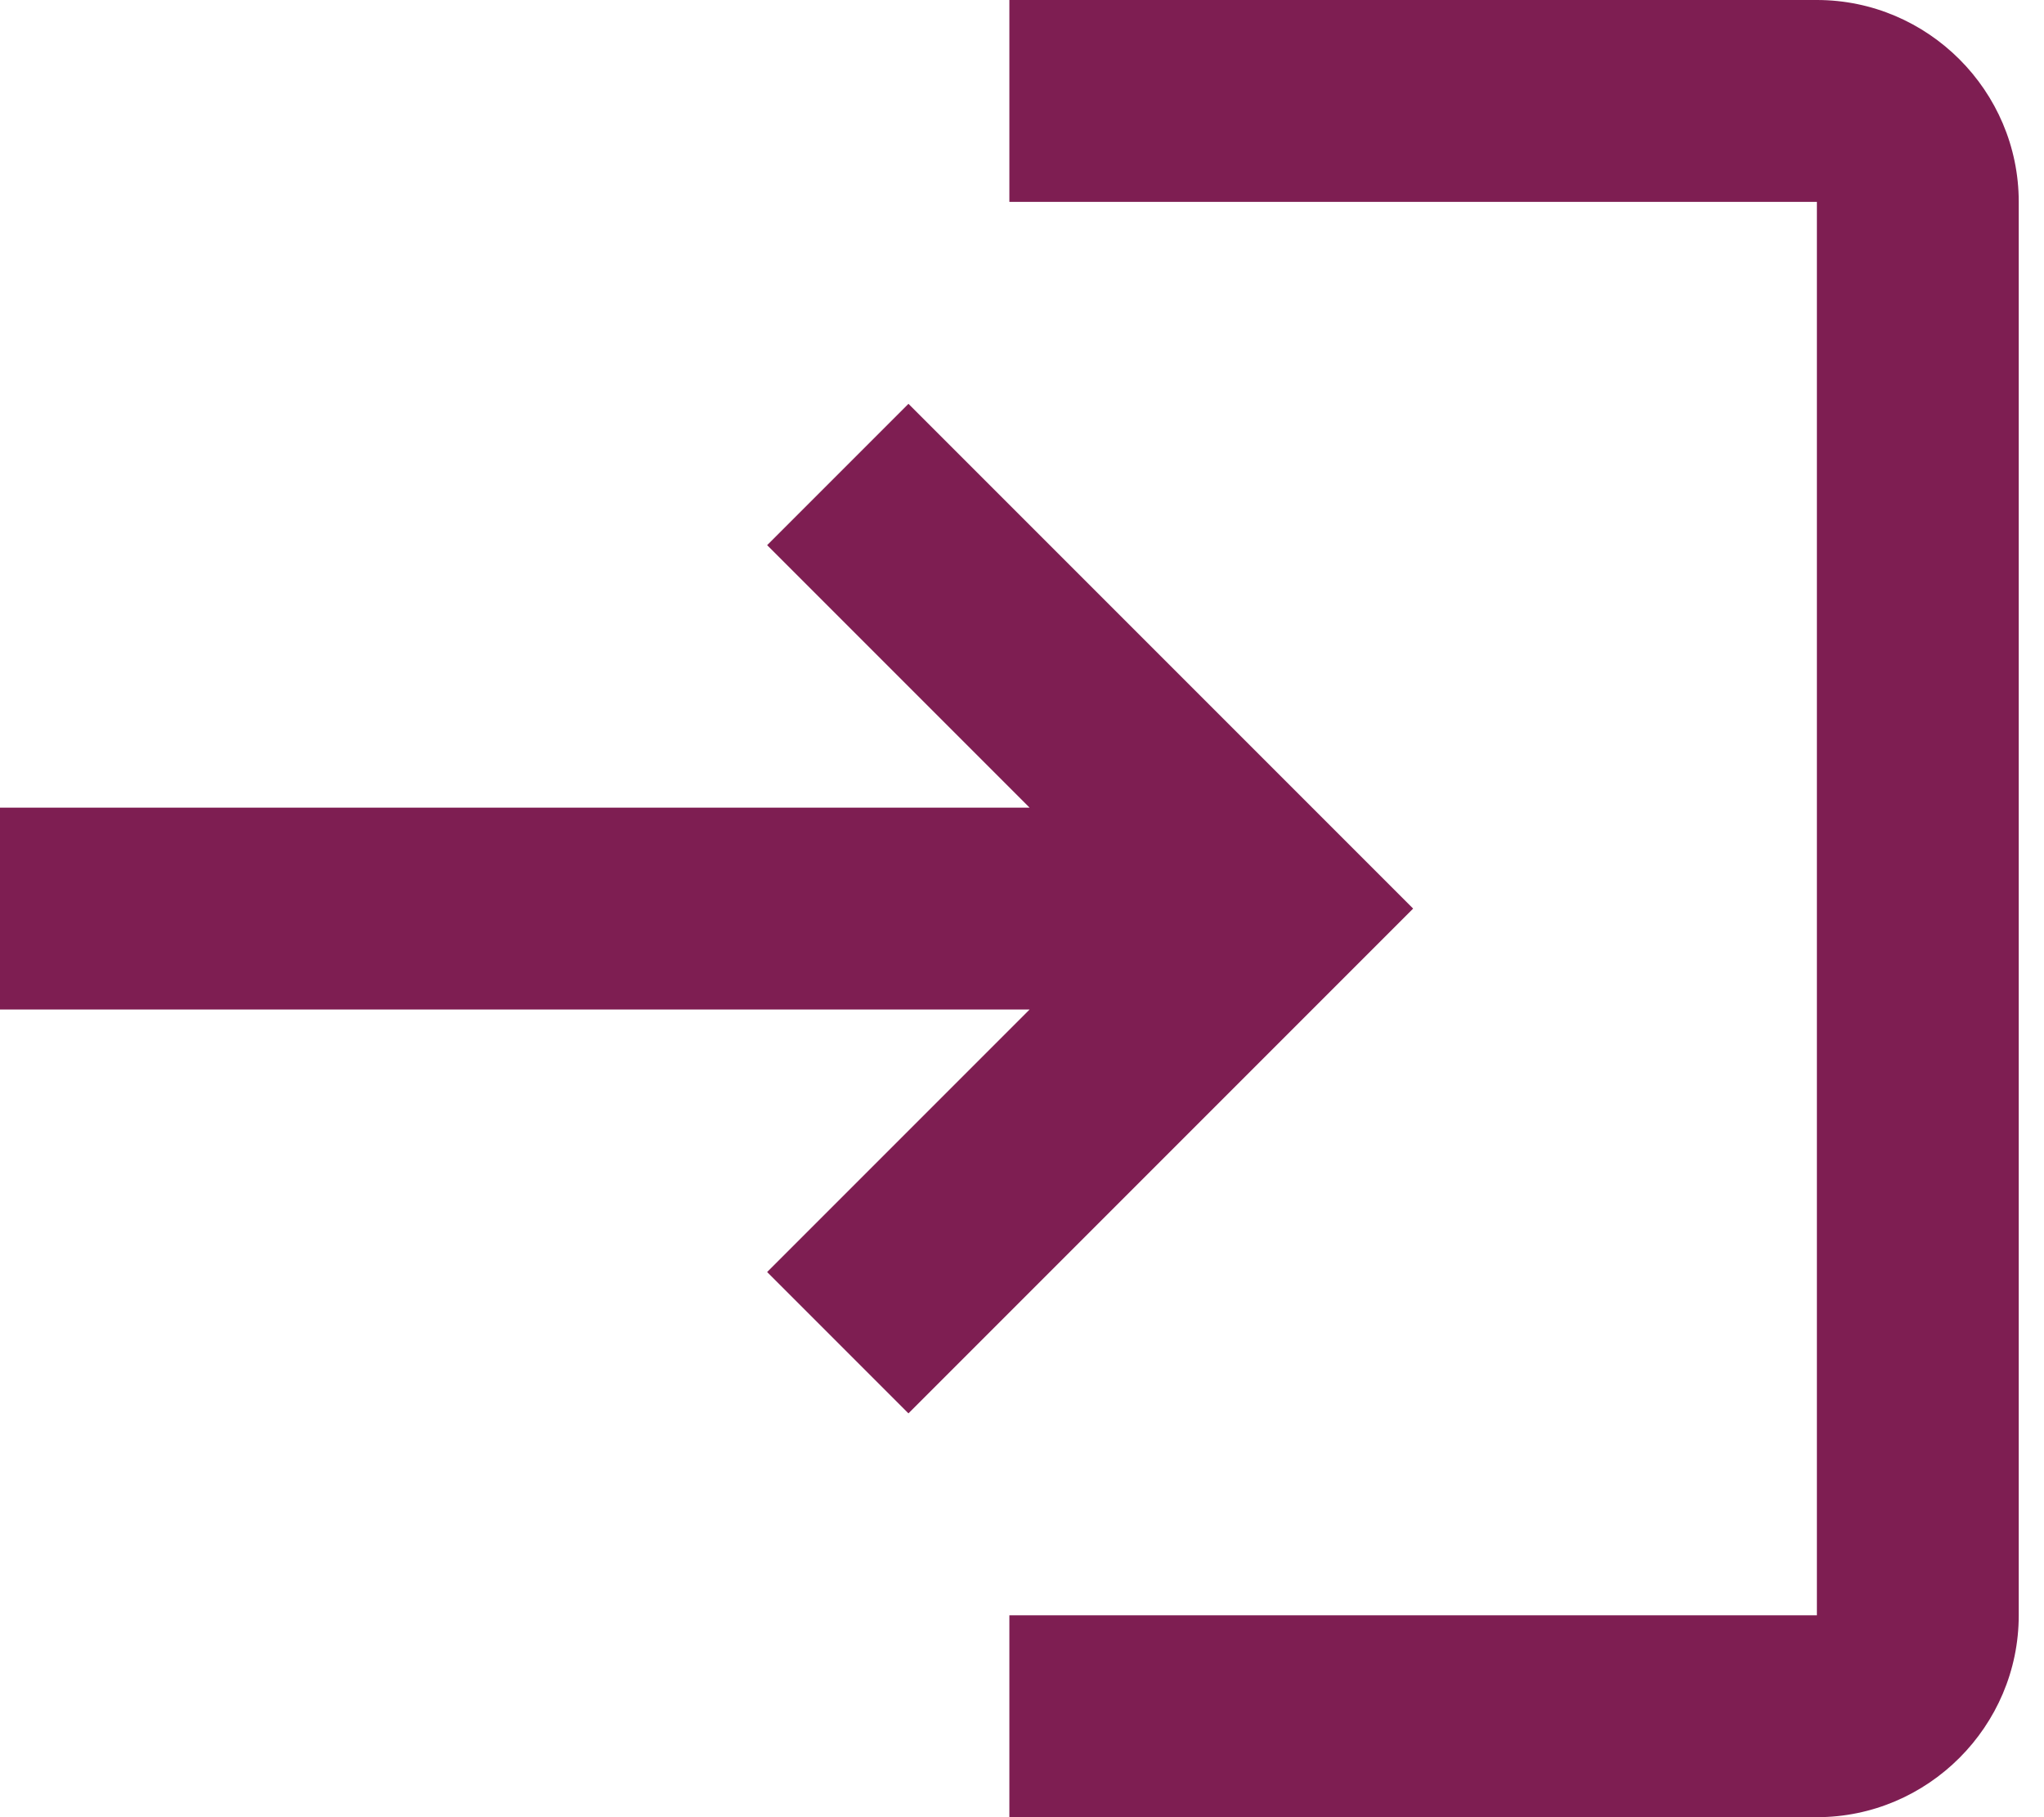 <svg width="45" height="40" viewBox="0 0 45 40" fill="none" xmlns="http://www.w3.org/2000/svg">
<path d="M20 8.889L16.889 12L22.667 17.778H0V22.222H22.667L16.889 28L20 31.111L31.111 20L20 8.889ZM40 35.556H22.222V40H40C42.444 40 44.444 38 44.444 35.556V4.444C44.444 2 42.444 0 40 0H22.222V4.444H40V35.556Z" fill="#7E1E52"/>
</svg>
